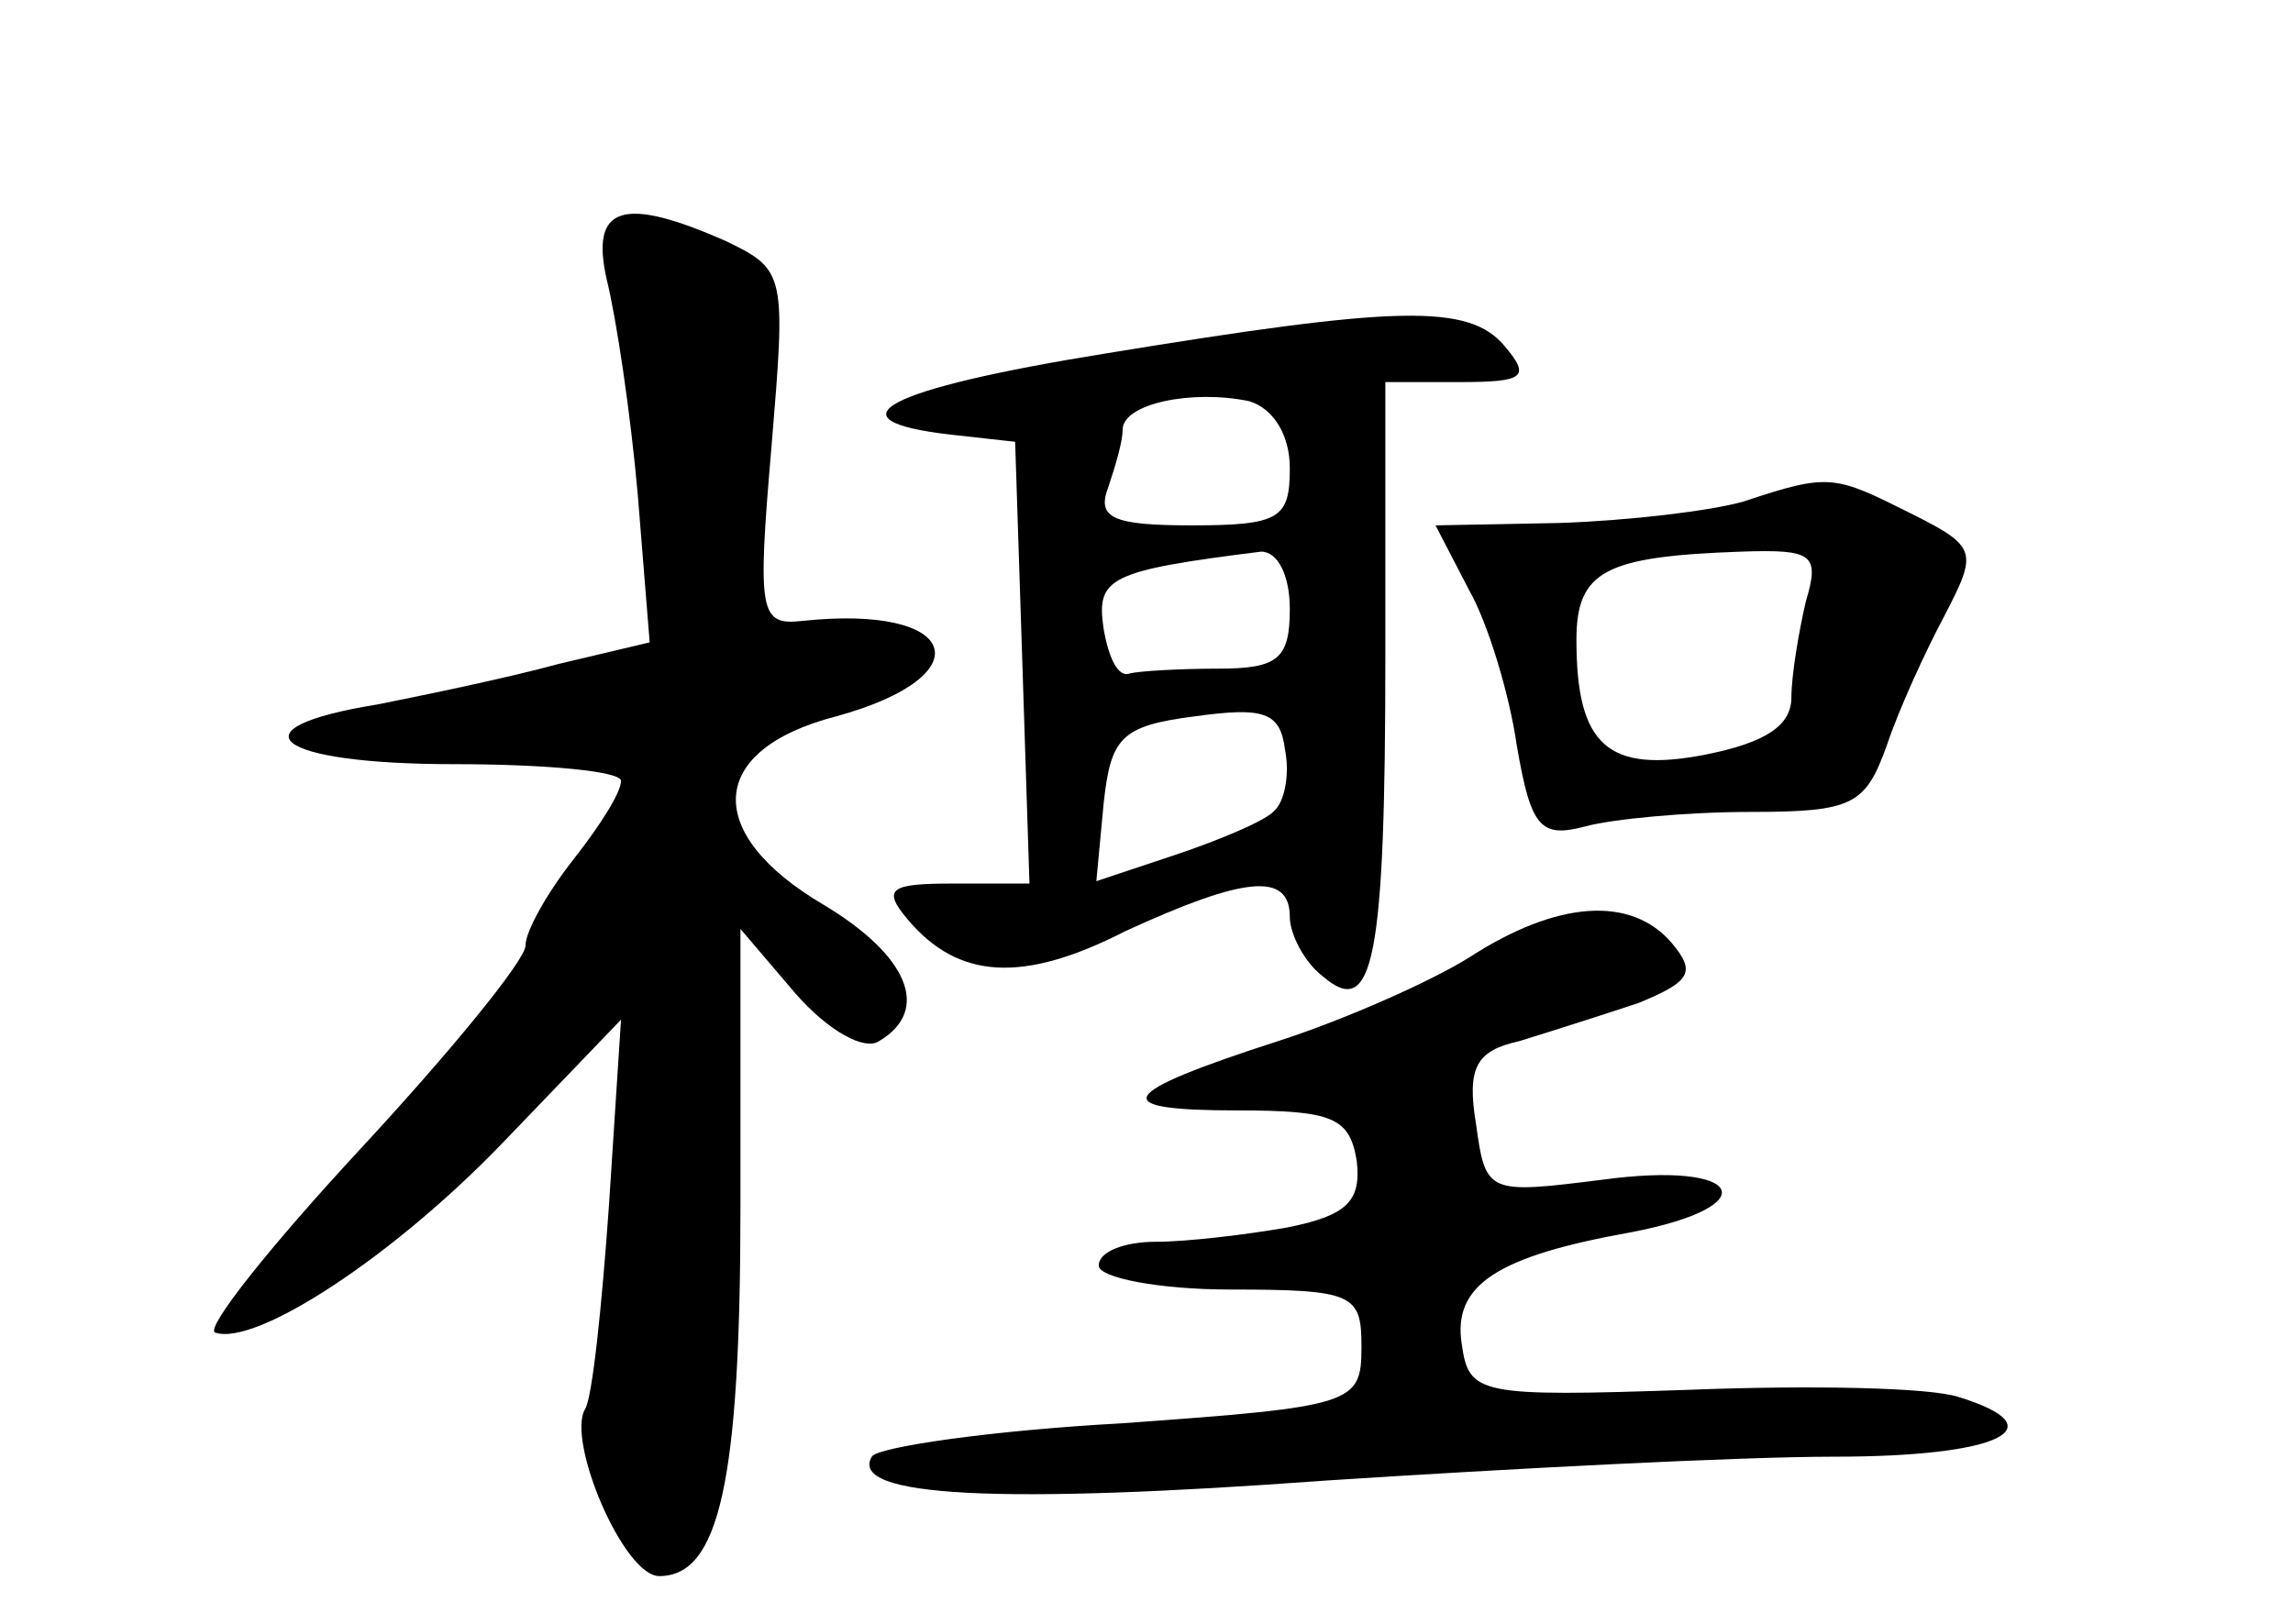 <?xml version="1.0" standalone="no"?>
<!DOCTYPE svg PUBLIC "-//W3C//DTD SVG 20010904//EN"
 "http://www.w3.org/TR/2001/REC-SVG-20010904/DTD/svg10.dtd">
<svg version="1.0" xmlns="http://www.w3.org/2000/svg"
 width="96pt" height="68pt" viewBox="0 0 96 68"
 preserveAspectRatio="xMidYMid meet">
<g transform="translate(0,68) scale(0.1,-0.1)"
fill="#000000" stroke="none">
<path d="M254 563 c4 -16 10 -56 13 -90 l5 -62 -38 -9 c-22 -6 -56 -13 -76
-17 -62 -10 -43 -25 32 -25 39 0 70 -3 70 -7 0 -5 -9 -19 -20 -33 -11 -14 -20
-30 -20 -36 0 -6 -31 -44 -69 -85 -38 -41 -65 -75 -61 -77 17 -6 75 32 121 80
l49 51 -5 -77 c-3 -43 -7 -81 -10 -86 -8 -13 16 -70 31 -70 25 0 34 39 34 155
l0 116 23 -27 c14 -16 29 -24 35 -20 22 13 12 36 -23 57 -51 30 -49 65 5 79
62 17 52 47 -14 40 -18 -2 -19 3 -13 73 6 72 6 74 -19 86 -43 19 -57 15 -50
-16z"/>
<path d="M463 532 c-93 -15 -117 -28 -65 -34 l27 -3 3 -92 3 -93 -32 0 c-26 0
-30 -2 -19 -15 21 -25 48 -27 91 -5 50 23 69 25 69 6 0 -7 6 -19 14 -25 21
-18 26 7 26 135 l0 114 31 0 c27 0 30 2 19 15 -15 18 -45 17 -167 -3z m77 -48
c0 -21 -4 -24 -41 -24 -33 0 -40 3 -35 16 3 9 6 19 6 24 0 11 29 17 53 12 10
-3 17 -14 17 -28z m0 -59 c0 -21 -5 -25 -30 -25 -16 0 -33 -1 -37 -2 -5 -2 -9
7 -11 19 -3 21 2 24 66 32 7 0 12 -10 12 -24z m-7 -85 c-4 -4 -23 -12 -41 -18
l-33 -11 3 32 c3 28 7 33 38 37 29 4 36 2 38 -14 2 -10 0 -22 -5 -26z"/>
<path d="M730 470 c-14 -4 -48 -8 -77 -9 l-52 -1 14 -27 c8 -14 17 -44 20 -65
6 -35 10 -39 29 -34 11 3 42 6 69 6 43 0 48 3 57 28 5 15 16 39 24 54 14 27
14 29 -14 43 -32 16 -34 17 -70 5z m26 -42 c-3 -13 -6 -31 -6 -40 0 -12 -11
-19 -36 -24 -41 -8 -54 4 -54 48 0 29 12 35 69 37 30 1 33 -1 27 -21z"/>
<path d="M615 279 c-16 -10 -52 -26 -80 -35 -68 -22 -72 -29 -17 -29 40 0 47
-3 50 -21 2 -17 -4 -23 -29 -28 -17 -3 -42 -6 -55 -6 -13 0 -24 -4 -24 -10 0
-5 25 -10 55 -10 52 0 55 -2 55 -24 0 -24 -3 -25 -100 -32 -55 -3 -103 -10
-105 -14 -10 -17 54 -20 190 -10 77 5 173 10 213 10 69 0 94 12 52 25 -12 4
-62 5 -113 3 -88 -3 -92 -2 -95 19 -4 25 15 37 71 47 57 11 47 30 -12 22 -48
-6 -49 -6 -53 23 -4 24 0 31 18 35 13 4 35 11 50 16 22 9 24 13 14 25 -17 20
-48 18 -85 -6z"/>
</g>
</svg>
